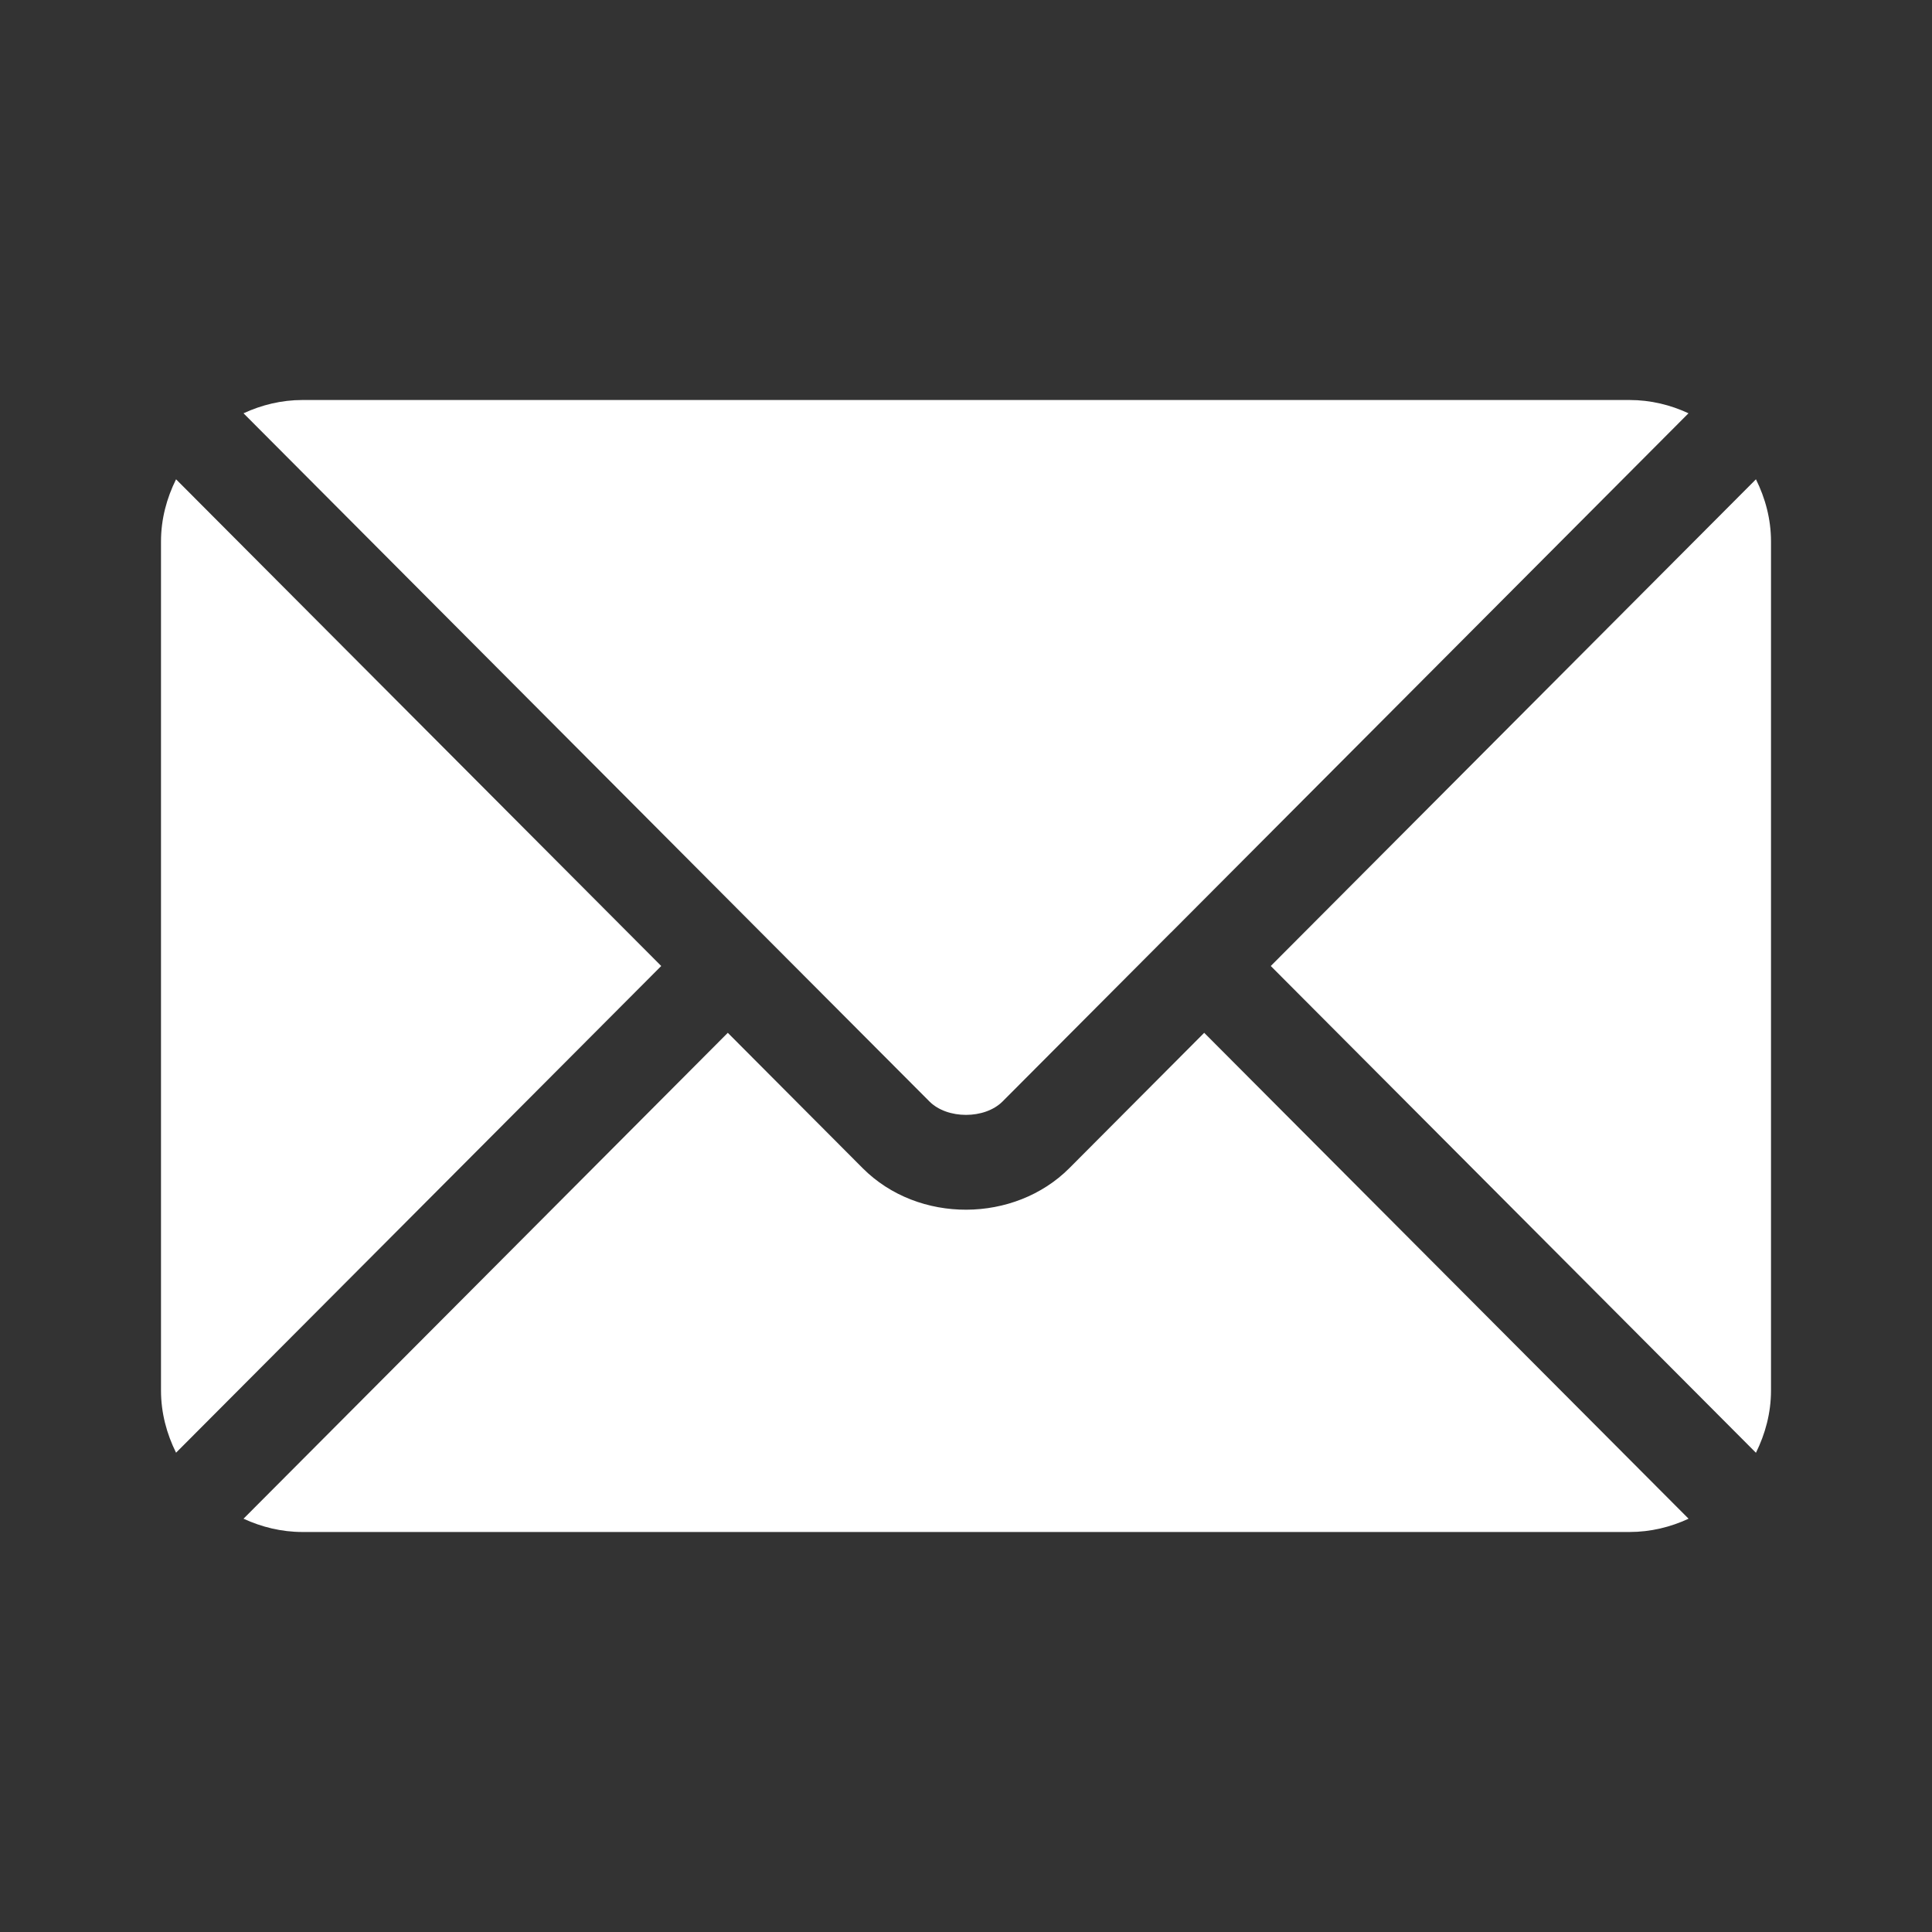 <svg width="24" height="24" viewBox="0 0 24 24" fill="none" xmlns="http://www.w3.org/2000/svg">
<rect x="0" y="0" width="24" height="24" fill="#333333" stroke="none"/>
<g id="icon_mail">
<path id="shape" fill-rule="evenodd" clip-rule="evenodd" d="M3.758 4.969H20.242C20.505 4.969 20.752 5.03 20.975 5.134L14.547 11.584C14.546 11.585 14.545 11.585 14.545 11.585C14.545 11.586 14.544 11.586 14.544 11.586L12.454 13.683C12.232 13.905 11.768 13.905 11.546 13.683L9.455 11.586C9.455 11.586 9.455 11.585 9.455 11.585C9.454 11.585 9.454 11.585 9.454 11.585C9.454 11.585 9.453 11.584 9.453 11.584L3.025 5.134C3.248 5.031 3.495 4.969 3.758 4.969ZM2 6.727C2 6.448 2.071 6.188 2.187 5.954L8.214 12L2.187 18.046C2.071 17.812 2 17.552 2 17.273V6.727ZM15.786 12L21.813 5.954C21.929 6.188 22 6.448 22 6.727V17.273C22 17.552 21.929 17.812 21.813 18.047L15.786 12ZM13.284 14.511L14.959 12.83L20.976 18.866C20.752 18.97 20.505 19.031 20.242 19.031H3.758C3.495 19.031 3.249 18.969 3.025 18.866L9.041 12.83L10.716 14.511C11.41 15.207 12.605 15.192 13.284 14.511Z" fill="white"/>
</g>
</svg>
